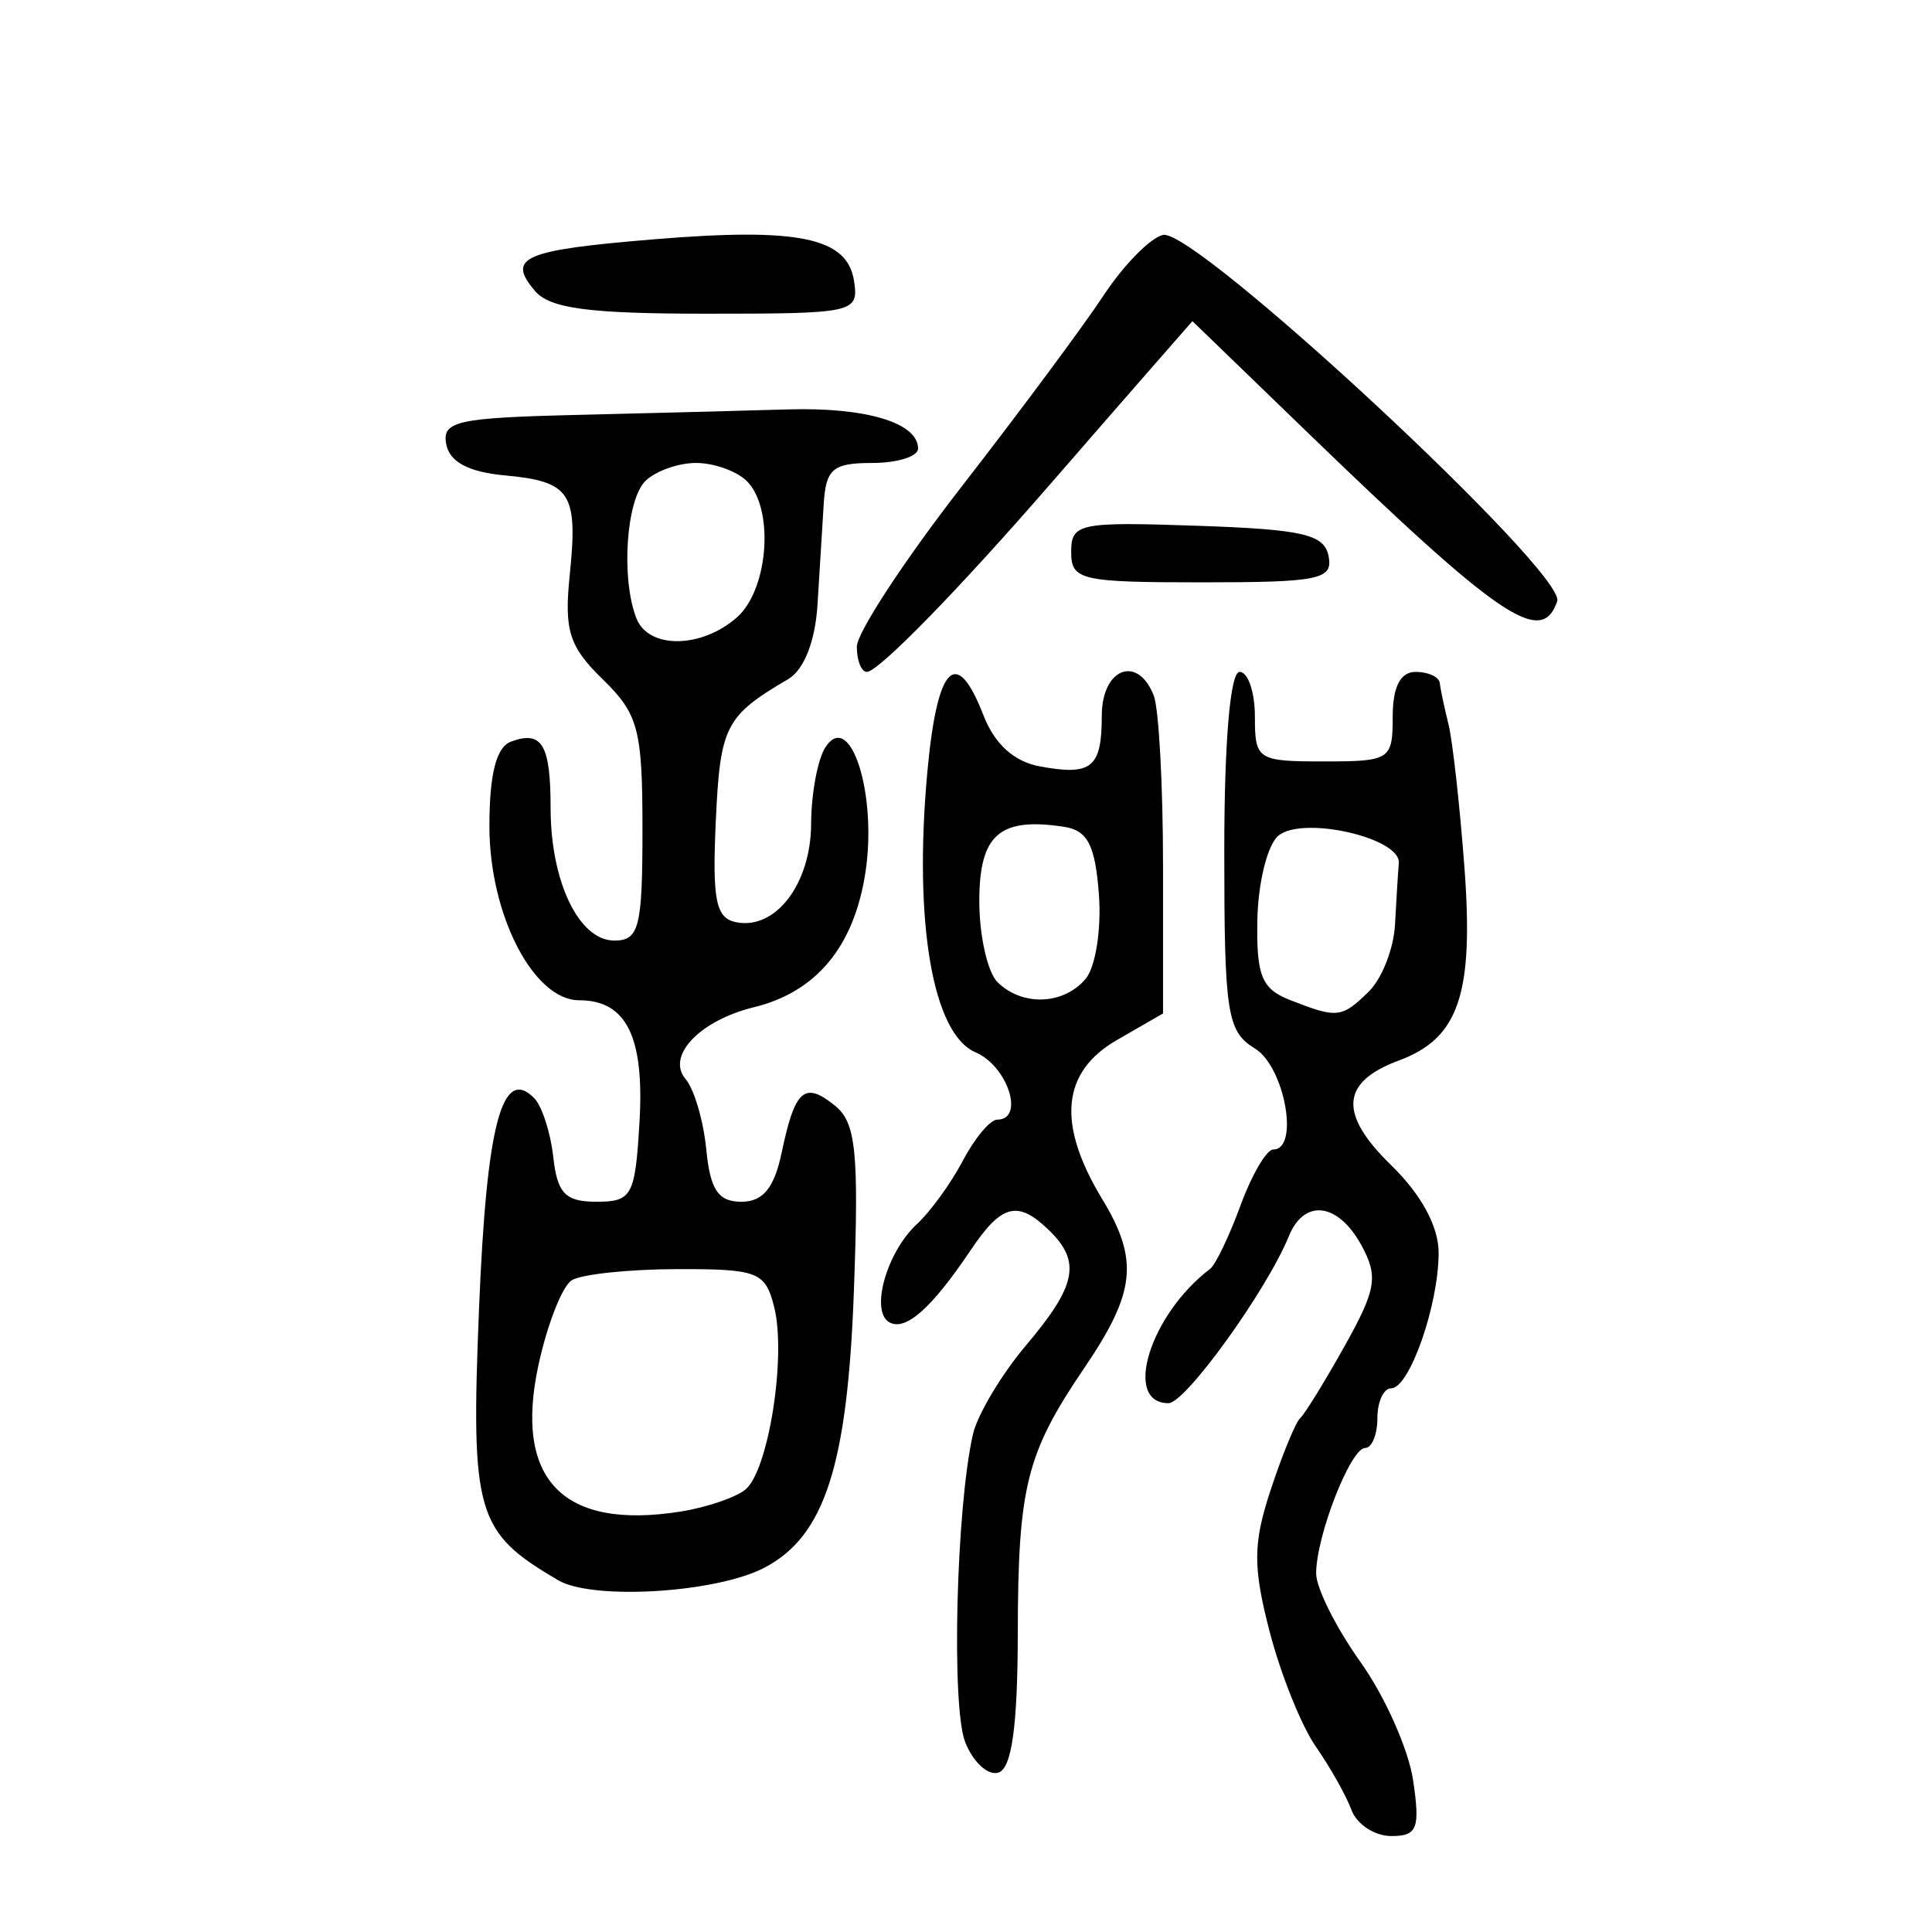 <?xml version="1.0" encoding="UTF-8" standalone="no"?>
<!-- Created with Inkscape (http://www.inkscape.org/) -->

<svg
   xmlns:dc="http://purl.org/dc/elements/1.1/"
   xmlns:cc="http://creativecommons.org/ns#"
   xmlns:rdf="http://www.w3.org/1999/02/22-rdf-syntax-ns#"
   xmlns:svg="http://www.w3.org/2000/svg"
   xmlns="http://www.w3.org/2000/svg"
   xmlns:sodipodi="http://sodipodi.sourceforge.net/DTD/sodipodi-0.dtd"
   xmlns:inkscape="http://www.inkscape.org/namespaces/inkscape"
   version="1.0"
   width="300"
   height="300"
   id="svg2"
   inkscape:version="0.48.4 r9939"
   sodipodi:docname="dessin.svg">
  <sodipodi:namedview
     pagecolor="#ffffff"
     bordercolor="#666666"
     borderopacity="1"
     objecttolerance="10"
     gridtolerance="10"
     guidetolerance="10"
     inkscape:pageopacity="0"
     inkscape:pageshadow="2"
     inkscape:window-width="1215"
     inkscape:window-height="1000"
     id="namedview2988"
     showgrid="false"
     inkscape:zoom="2.2250294"
     inkscape:cx="124.56767"
     inkscape:cy="138.09744"
     inkscape:window-x="65"
     inkscape:window-y="24"
     inkscape:window-maximized="1"
     inkscape:current-layer="svg2" />
  <defs
     id="defs5" />
  <path
     style="fill:#000000"
     d="m 209.854,281.046 c -0.826,-2.231 -3.32,-6.663 -5.543,-9.85 -2.223,-3.187 -5.447,-11.218 -7.165,-17.847 -2.613,-10.084 -2.585,-13.68 0.168,-22.017 1.81,-5.48 3.871,-10.486 4.58,-11.123 0.709,-0.637 3.822,-5.691 6.918,-11.23 4.901,-8.769 5.234,-10.792 2.57,-15.644 -3.623,-6.599 -8.86,-7.244 -11.248,-1.386 -3.437,8.431 -16.048,25.934 -18.689,25.938 -7.154,0.011 -2.882,-13.778 6.461,-20.854 0.842,-0.637 2.966,-5.07 4.72,-9.85 1.755,-4.78 4.045,-8.691 5.09,-8.691 4.103,0 1.76,-12.876 -2.855,-15.685 -4.326,-2.633 -4.755,-5.405 -4.755,-30.686 0,-16.982 0.925,-27.791 2.377,-27.791 1.308,0 2.377,3.129 2.377,6.953 0,6.695 0.396,6.953 10.699,6.953 10.302,0 10.699,-0.258 10.699,-6.953 0,-4.635 1.189,-6.953 3.566,-6.953 1.961,0 3.648,0.782 3.748,1.738 0.1,0.956 0.705,3.824 1.343,6.373 0.639,2.549 1.755,12.554 2.479,22.232 1.473,19.662 -0.857,26.544 -10.154,29.99 -9.051,3.355 -9.42,8.279 -1.218,16.275 4.697,4.578 7.367,9.512 7.367,13.61 0,8.099 -4.528,21.026 -7.365,21.026 -1.18,0 -2.145,2.086 -2.145,4.635 0,2.549 -0.855,4.635 -1.9,4.635 -2.267,0 -7.61,13.681 -7.61,19.485 0,2.25 3.096,8.434 6.88,13.741 3.784,5.307 7.461,13.56 8.172,18.34 1.119,7.526 0.665,8.691 -3.388,8.691 -2.574,0 -5.356,-1.825 -6.181,-4.056 z m 2.669,-127.052 c 2.055,-2.003 3.897,-6.696 4.093,-10.429 0.196,-3.733 0.464,-8.024 0.594,-9.537 0.338,-3.914 -14.841,-7.391 -18.686,-4.281 -1.683,1.362 -3.158,7.198 -3.277,12.97 -0.181,8.771 0.648,10.833 5.049,12.559 7.357,2.886 8.022,2.817 12.227,-1.283 z M 149.865,270.487 c -2.162,-5.544 -1.381,-36.411 1.209,-47.751 0.702,-3.072 4.422,-9.307 8.267,-13.854 7.816,-9.243 8.567,-12.96 3.595,-17.807 -4.887,-4.764 -7.39,-4.136 -12.22,3.062 -6.085,9.07 -10.167,12.663 -12.672,11.154 -2.936,-1.769 -0.329,-10.921 4.333,-15.21 2.078,-1.912 5.29,-6.344 7.136,-9.85 1.847,-3.505 4.246,-6.373 5.333,-6.373 4.324,0 1.642,-8.314 -3.374,-10.459 -6.637,-2.838 -9.612,-20.102 -7.483,-43.425 1.529,-16.75 4.511,-19.781 8.733,-8.877 1.711,4.418 4.729,7.159 8.695,7.898 8.097,1.509 9.669,0.233 9.669,-7.849 0,-7.373 5.551,-9.54 8.067,-3.15 0.794,2.016 1.443,13.951 1.443,26.521 l 0,22.855 -7.132,4.107 c -8.629,4.969 -9.392,13.014 -2.341,24.664 5.766,9.527 5.242,14.5 -2.776,26.31 -8.976,13.222 -10.267,18.378 -10.304,41.161 -0.023,14.386 -0.931,20.953 -2.99,21.626 -1.626,0.532 -3.961,-1.608 -5.189,-4.755 z M 168.564,152.013 c 1.548,-1.818 2.481,-7.72 2.074,-13.117 -0.583,-7.729 -1.749,-9.963 -5.495,-10.525 -9.973,-1.495 -13.076,1.252 -13.076,11.575 0,5.395 1.284,11.061 2.853,12.59 3.85,3.753 10.21,3.509 13.644,-0.524 z m -81.877,93.369 c -12.786,-7.486 -13.599,-10.28 -12.3,-42.248 1.158,-28.484 3.558,-37.644 8.551,-32.635 1.207,1.211 2.544,5.33 2.972,9.154 0.634,5.669 1.875,6.953 6.721,6.953 5.506,0 5.997,-0.91 6.669,-12.355 0.779,-13.265 -2.027,-18.932 -9.373,-18.932 -7.077,0 -13.92,-13.255 -13.93,-26.983 -0.006,-8.094 1.061,-12.319 3.325,-13.166 4.836,-1.809 6.176,0.425 6.176,10.299 0,11.435 4.396,20.581 9.892,20.581 3.855,0 4.373,-2.048 4.373,-17.276 0,-15.506 -0.632,-17.893 -6.169,-23.29 -5.226,-5.094 -6.009,-7.57 -5.126,-16.197 1.307,-12.767 0.162,-14.52 -10.104,-15.472 -5.603,-0.52 -8.536,-2.079 -9.069,-4.824 -0.697,-3.585 1.649,-4.114 20.189,-4.561 11.538,-0.278 26.327,-0.664 32.865,-0.857 12.129,-0.359 20.209,2.072 20.209,6.08 0,1.23 -3.21,2.236 -7.132,2.236 -6.102,0 -7.188,0.921 -7.519,6.373 -0.212,3.505 -0.646,10.533 -0.963,15.617 -0.357,5.723 -2.1,10.137 -4.575,11.588 -9.741,5.71 -10.542,7.28 -11.218,21.981 -0.568,12.35 -0.005,15.136 3.183,15.759 6.127,1.199 11.578,-5.973 11.618,-15.283 0.02,-4.689 1.016,-10.035 2.214,-11.881 3.861,-5.95 8.088,7.275 6.215,19.448 -1.767,11.486 -7.602,18.535 -17.309,20.91 -8.424,2.061 -13.662,7.573 -10.607,11.162 1.331,1.563 2.774,6.488 3.208,10.944 0.607,6.239 1.86,8.102 5.446,8.102 3.36,0 5.105,-2.131 6.262,-7.65 2.059,-9.813 3.535,-11.107 8.283,-7.266 3.253,2.632 3.717,7.174 2.931,28.72 -0.991,27.161 -4.539,38.137 -13.906,43.024 -7.501,3.913 -26.655,5.079 -32.003,1.948 z m 29.008,-14.041 c 3.626,-2.844 6.467,-20.834 4.497,-28.483 -1.385,-5.378 -2.542,-5.821 -15.125,-5.788 -7.494,0.019 -14.828,0.802 -16.298,1.738 -1.47,0.936 -3.786,6.83 -5.145,13.096 -3.872,17.844 3.75,25.715 22.083,22.807 3.923,-0.622 8.417,-2.139 9.988,-3.371 z M 114.435,95.861 c 4.935,-4.354 5.825,-16.973 1.495,-21.194 -1.569,-1.53 -5.1,-2.781 -7.846,-2.781 -2.746,0 -6.277,1.251 -7.846,2.781 -3.021,2.945 -3.831,15.214 -1.41,21.364 1.881,4.779 10.098,4.69 15.606,-0.17 z m 18.613,4.558 c 0,-2.152 7.342,-13.363 16.315,-24.914 8.973,-11.551 18.869,-24.879 21.992,-29.618 3.122,-4.739 7.282,-8.974 9.243,-9.41 4.989,-1.109 62.697,52.526 61.206,56.886 -2.424,7.088 -8.859,2.712 -39.311,-26.734 l -17.333,-16.76 -6.088,6.953 c -3.349,3.824 -10.527,12.065 -15.952,18.313 -14.326,16.5 -26.727,29.197 -28.515,29.197 -0.856,0 -1.557,-1.761 -1.557,-3.913 z m 33.285,-14.722 c 0,-4.432 1.23,-4.687 19.588,-4.056 16.439,0.565 19.716,1.325 20.383,4.729 0.707,3.607 -1.458,4.056 -19.588,4.056 -18.933,0 -20.383,-0.336 -20.383,-4.729 z M 83.073,45.178 c -4.443,-5.218 -1.869,-6.336 18.464,-8.018 22.511,-1.863 30.064,-0.285 31.082,6.492 0.737,4.91 0.067,5.059 -22.889,5.059 -18.288,0 -24.331,-0.801 -26.656,-3.532 z"
     id="path3066"
     inkscape:connector-curvature="0" />
</svg>
